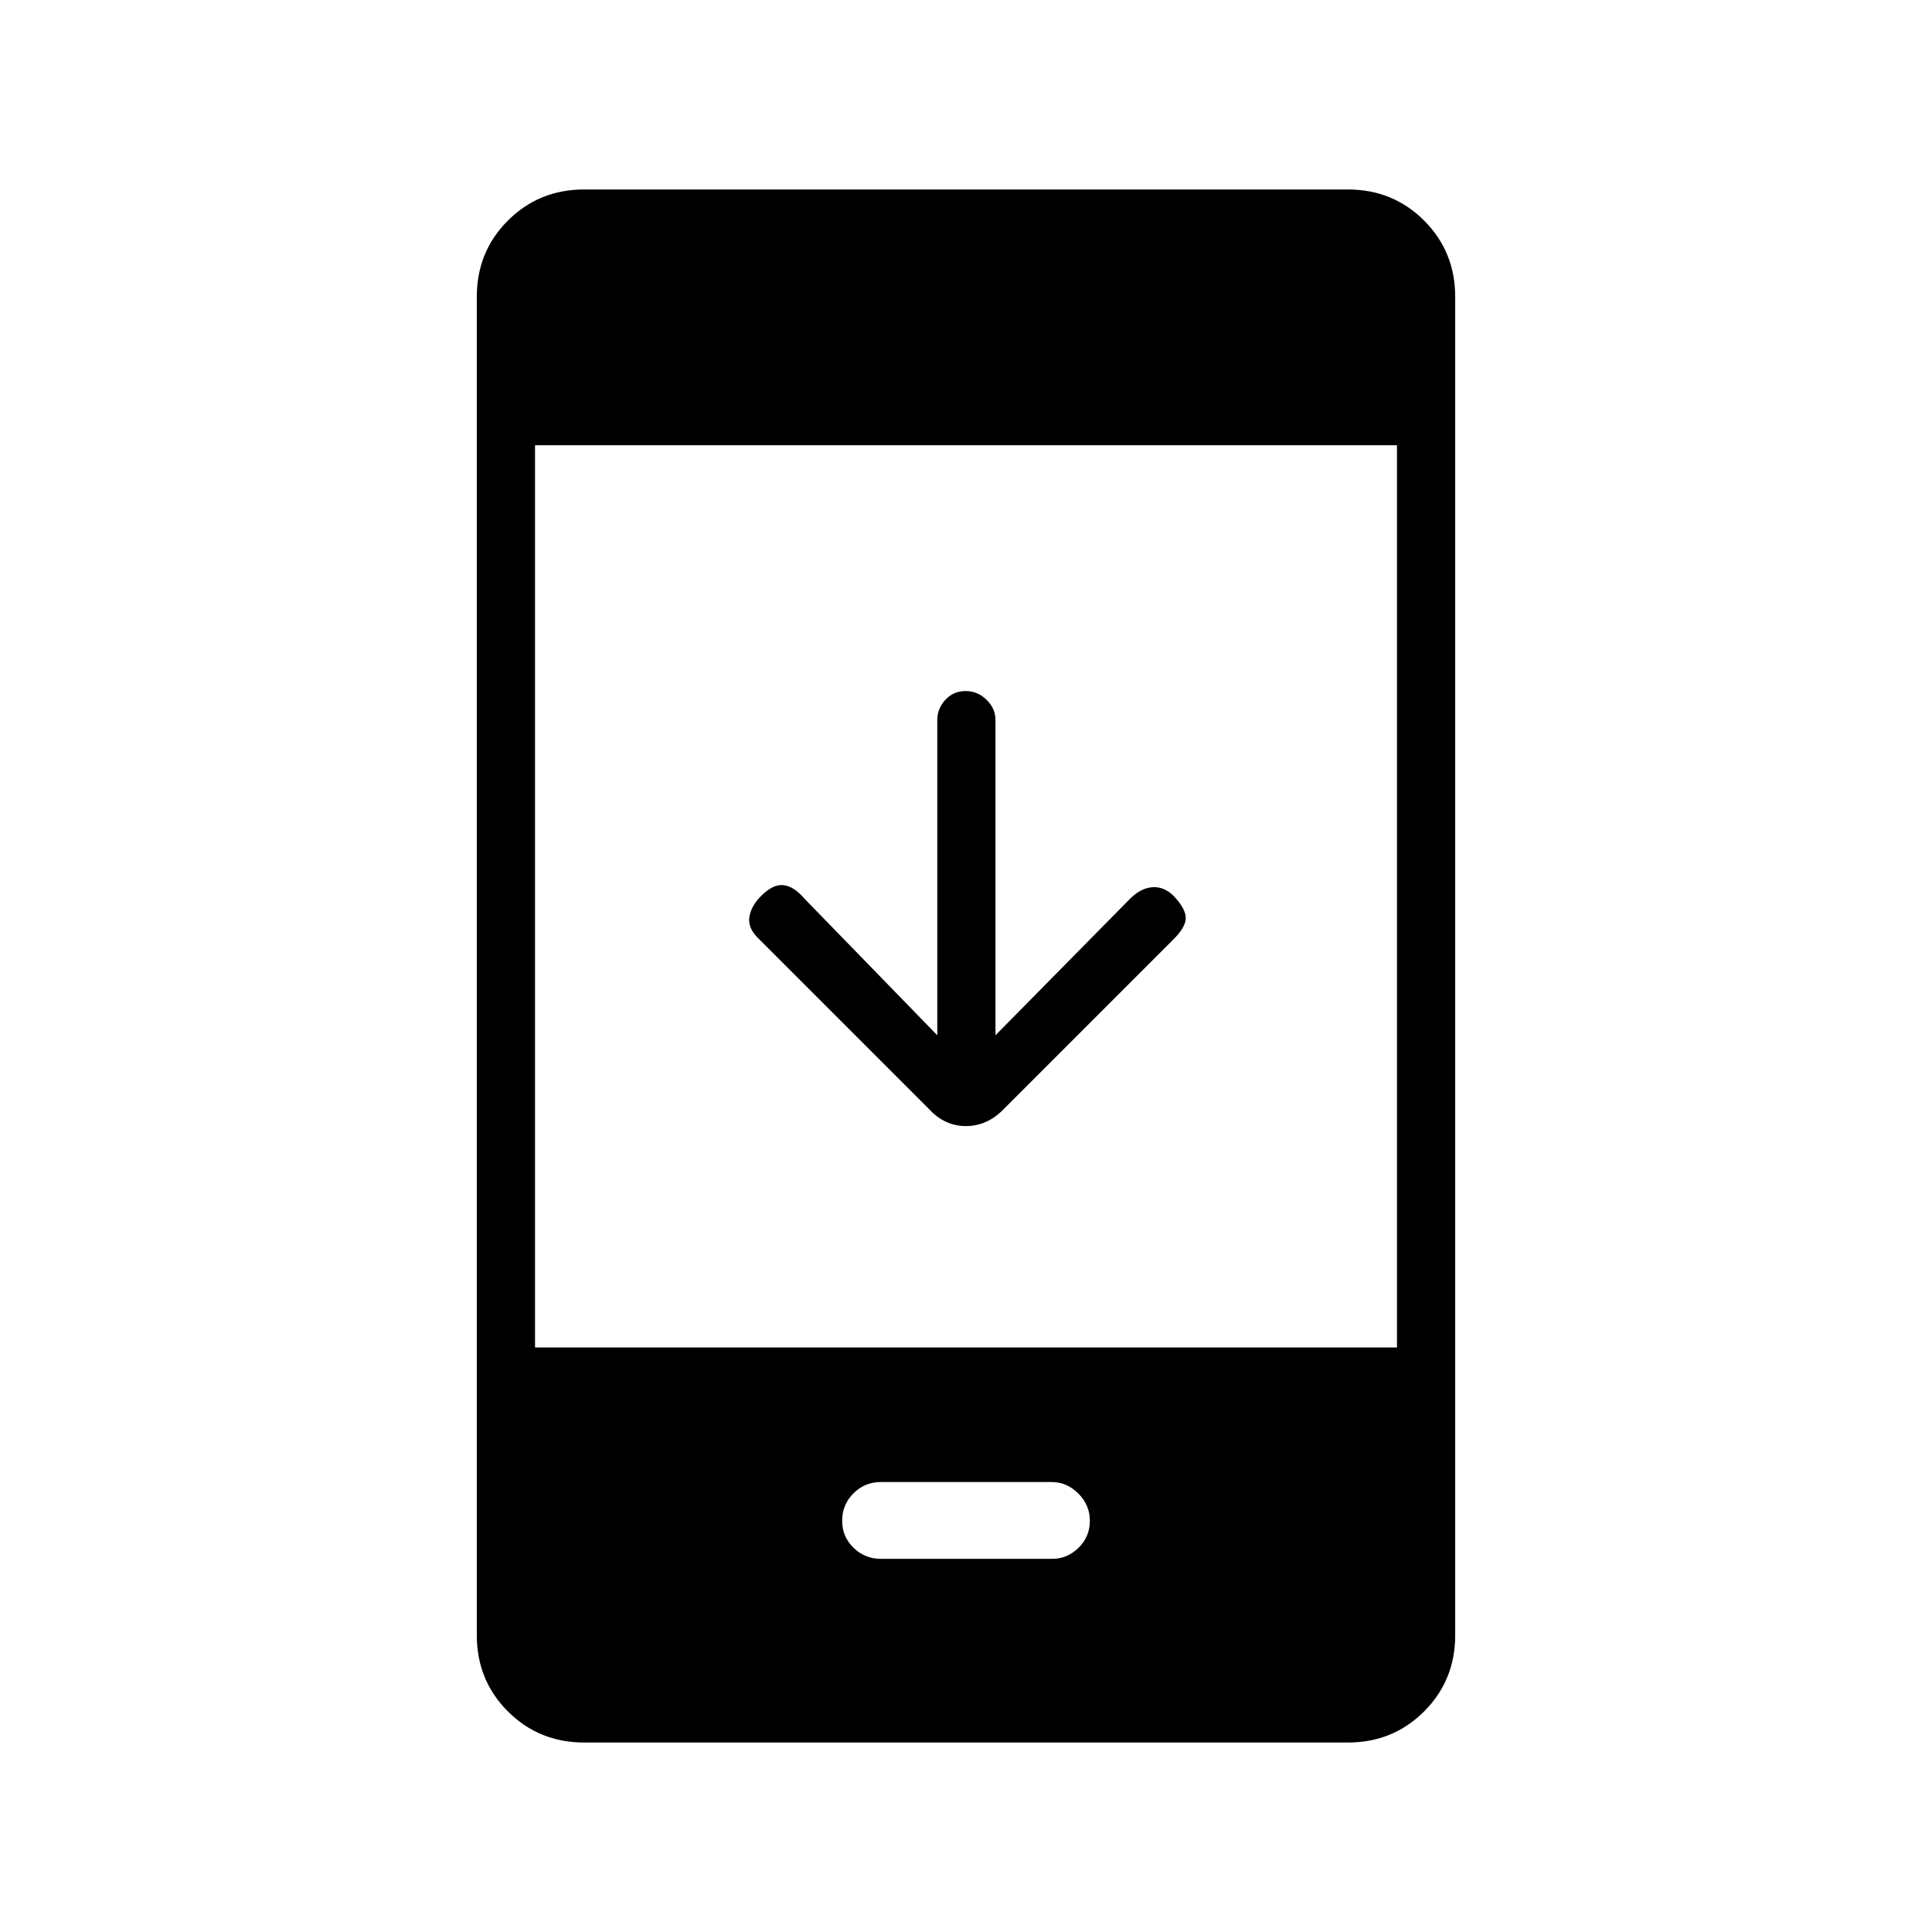 <svg xmlns="http://www.w3.org/2000/svg" height="20" viewBox="0 -960 960 960" width="20"><path d="M465.73-445.58V-602.2q0-5.73 4.02-10.07 4.02-4.35 10.04-4.35t10.44 4.35q4.42 4.34 4.42 10.07v156.62l66.97-67.94q5.34-5.25 11.07-5.63 5.72-.39 10.5 4.34 6 6.39 6 10.93 0 4.53-6 10.53l-84.44 84.45q-8.19 8.44-18.81 8.44-10.61 0-18.44-8.58l-84.31-84.31q-5.61-5.23-4.86-10.78.75-5.56 5.86-10.68 6-6 11.18-5.36 5.17.63 10.28 6.63l66.08 67.96ZM290.29-94.15q-22.47 0-37.92-15.45-15.45-15.45-15.45-37.9v-665q0-22.45 15.45-37.9t37.92-15.45h379.42q22.47 0 37.92 15.45 15.45 15.45 15.45 37.9v665q0 22.45-15.45 37.9t-37.92 15.45H290.29Zm-24.44-196.31h428.3v-448.31h-428.3v448.31Zm171.91 105.04h85.08q7.49 0 13.09-5.51 5.61-5.52 5.61-13.38 0-7.86-5.71-13.56-5.72-5.71-13.2-5.71h-85.02q-7.94 0-13.54 5.63-5.61 5.63-5.61 13.64 0 7.86 5.64 13.38 5.63 5.51 13.66 5.51Z"/></svg>